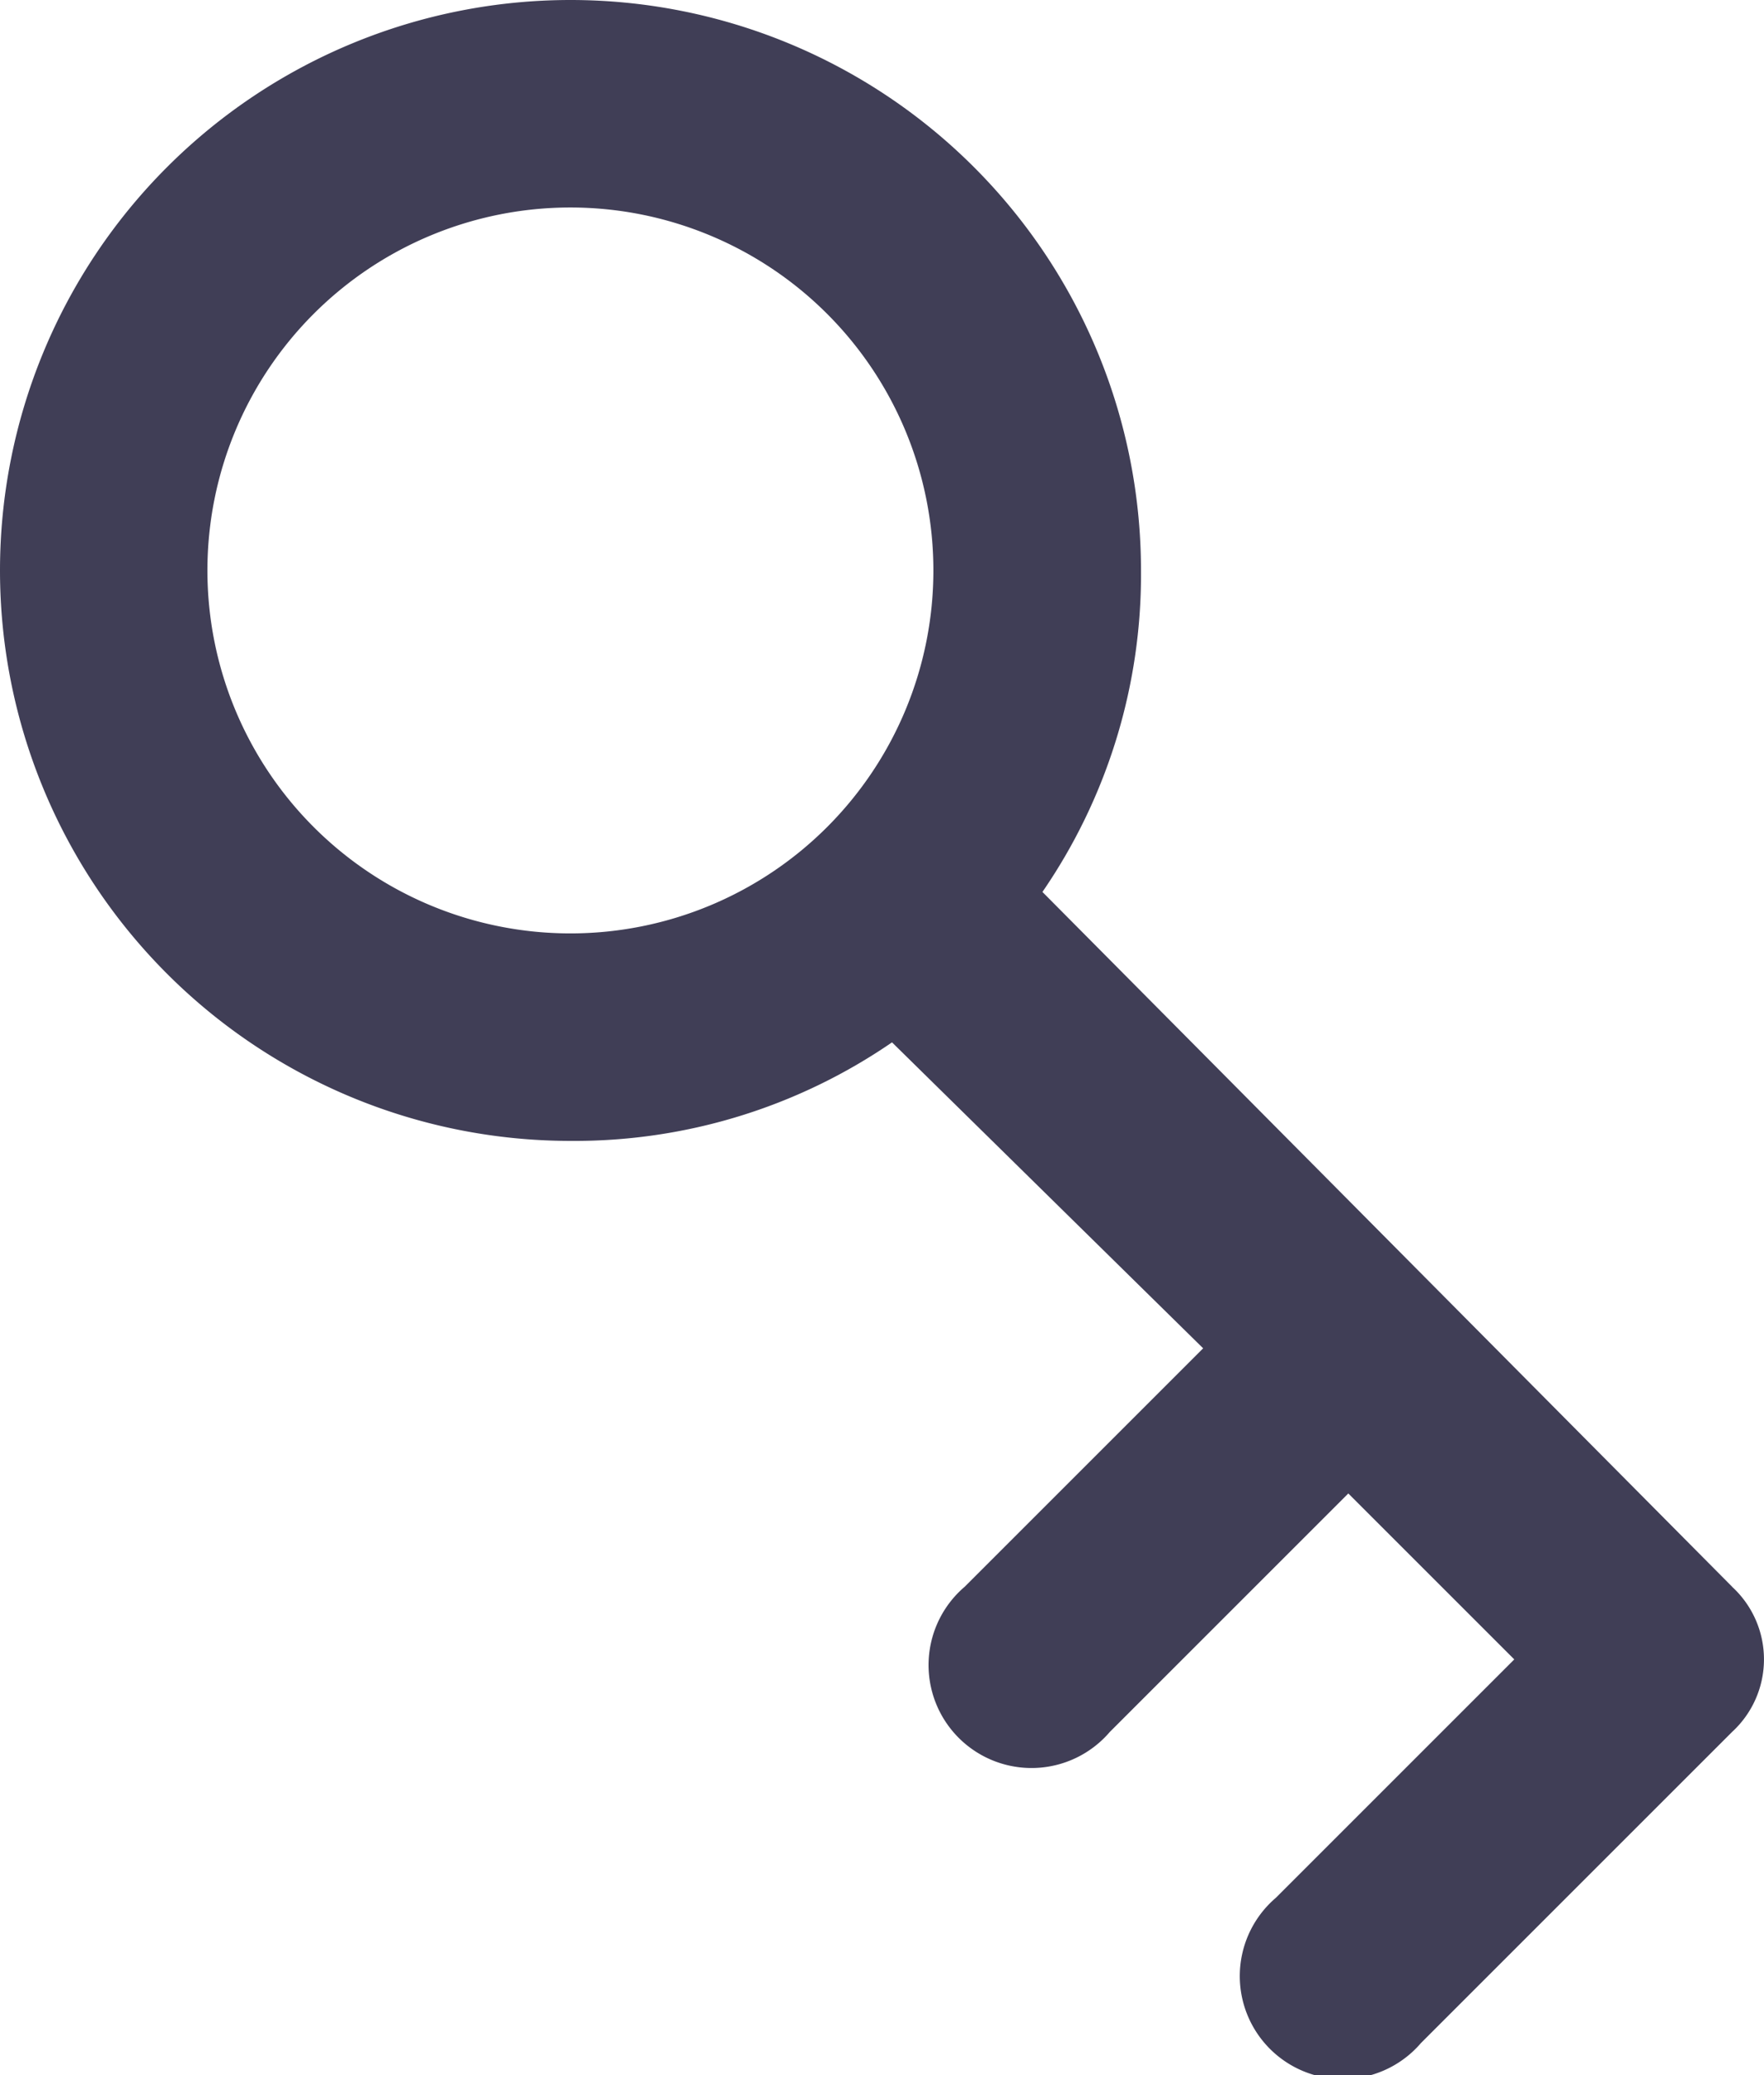<svg id="icons_Q2" data-name="icons Q2" xmlns="http://www.w3.org/2000/svg" width="18.846" height="22.171" viewBox="0 0 18.846 22.171">
  <path id="Path_49" data-name="Path 49" d="M25.506,20.954,18.137,13.53a5.984,5.984,0,0,0,1.053-3.435,6.095,6.095,0,1,0-6.095,6.095,5.984,5.984,0,0,0,3.435-1.053l3.324,3.269-2.549,2.549a1.1,1.1,0,1,0,1.551,1.551l2.549-2.549,1.773,1.773L20.63,24.278a1.1,1.1,0,1,0,1.551,1.551l3.324-3.324a1.053,1.053,0,0,0,0-1.551ZM9.216,10.095a3.878,3.878,0,1,1,3.878,3.878,3.878,3.878,0,0,1-3.878-3.878Z" transform="translate(-7 -4)" fill="#403e56"/>
</svg>
